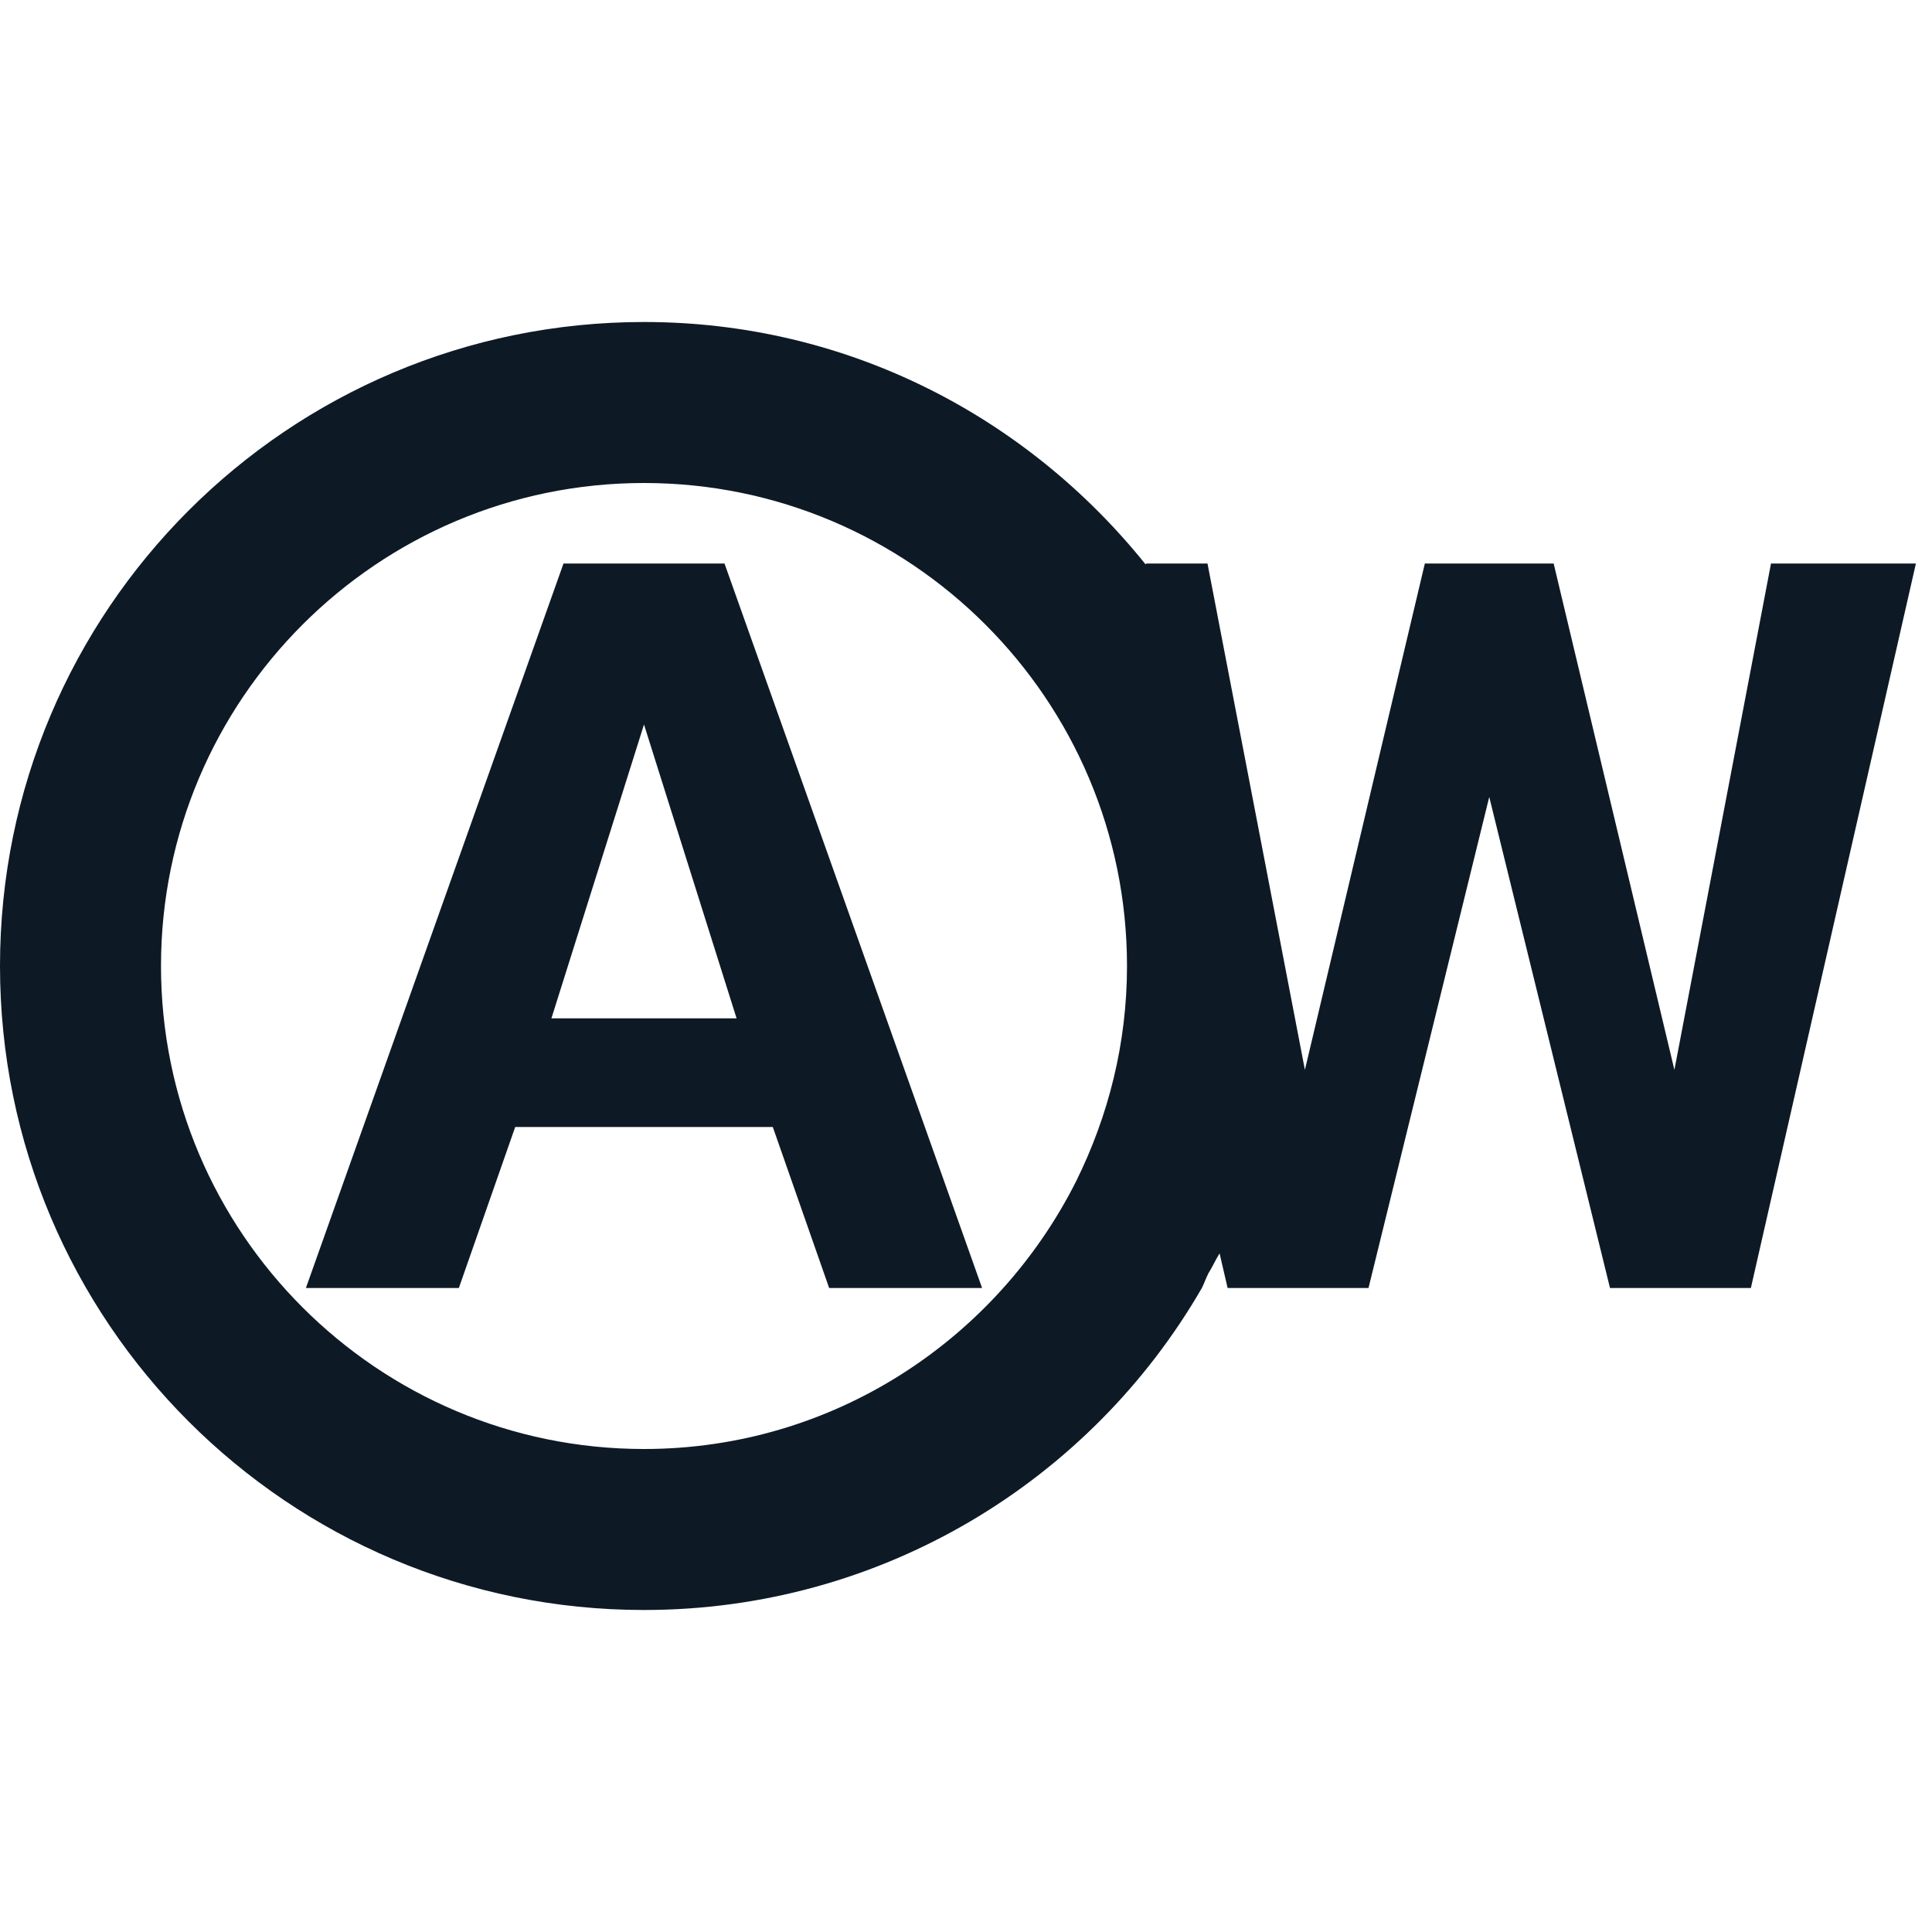 <svg width="24" height="24" viewBox="0 0 24 24" fill="none" xmlns="http://www.w3.org/2000/svg">
<g clip-path="url(#clip0_1_3941)">
<path d="M7 7L3.8 16H5.7L6.4 14H9.6L10.3 16H12.2L9 7H7ZM6.85 12.65L8 9L9.15 12.65H6.85ZM22 7L20.8 13.29L19.3 7H17.7L16.21 13.29L15 7H14.24L14.23 7.01C12.76 5.18 10.53 4 8 4C3.58 4 0 7.58 0 12C0 16.42 3.58 20 8 20C10.96 20 13.55 18.39 14.93 16C14.96 15.94 14.98 15.88 15.01 15.82C15.06 15.74 15.1 15.65 15.15 15.57L15.25 16H17L18.5 9.9L20 16H21.75L23.8 7H22ZM13.37 14.67C12.38 16.64 10.35 18 8 18C4.69 18 2 15.31 2 12C2 8.69 4.69 6 8 6C11.31 6 14 8.69 14 12C14 12.96 13.77 13.86 13.37 14.67Z" fill="#0D1A26"/>
</g>
<defs>
<clipPath id="clip0_1_3941">
<rect width="24" height="24" fill="white"/>
</clipPath>
</defs>
</svg>
